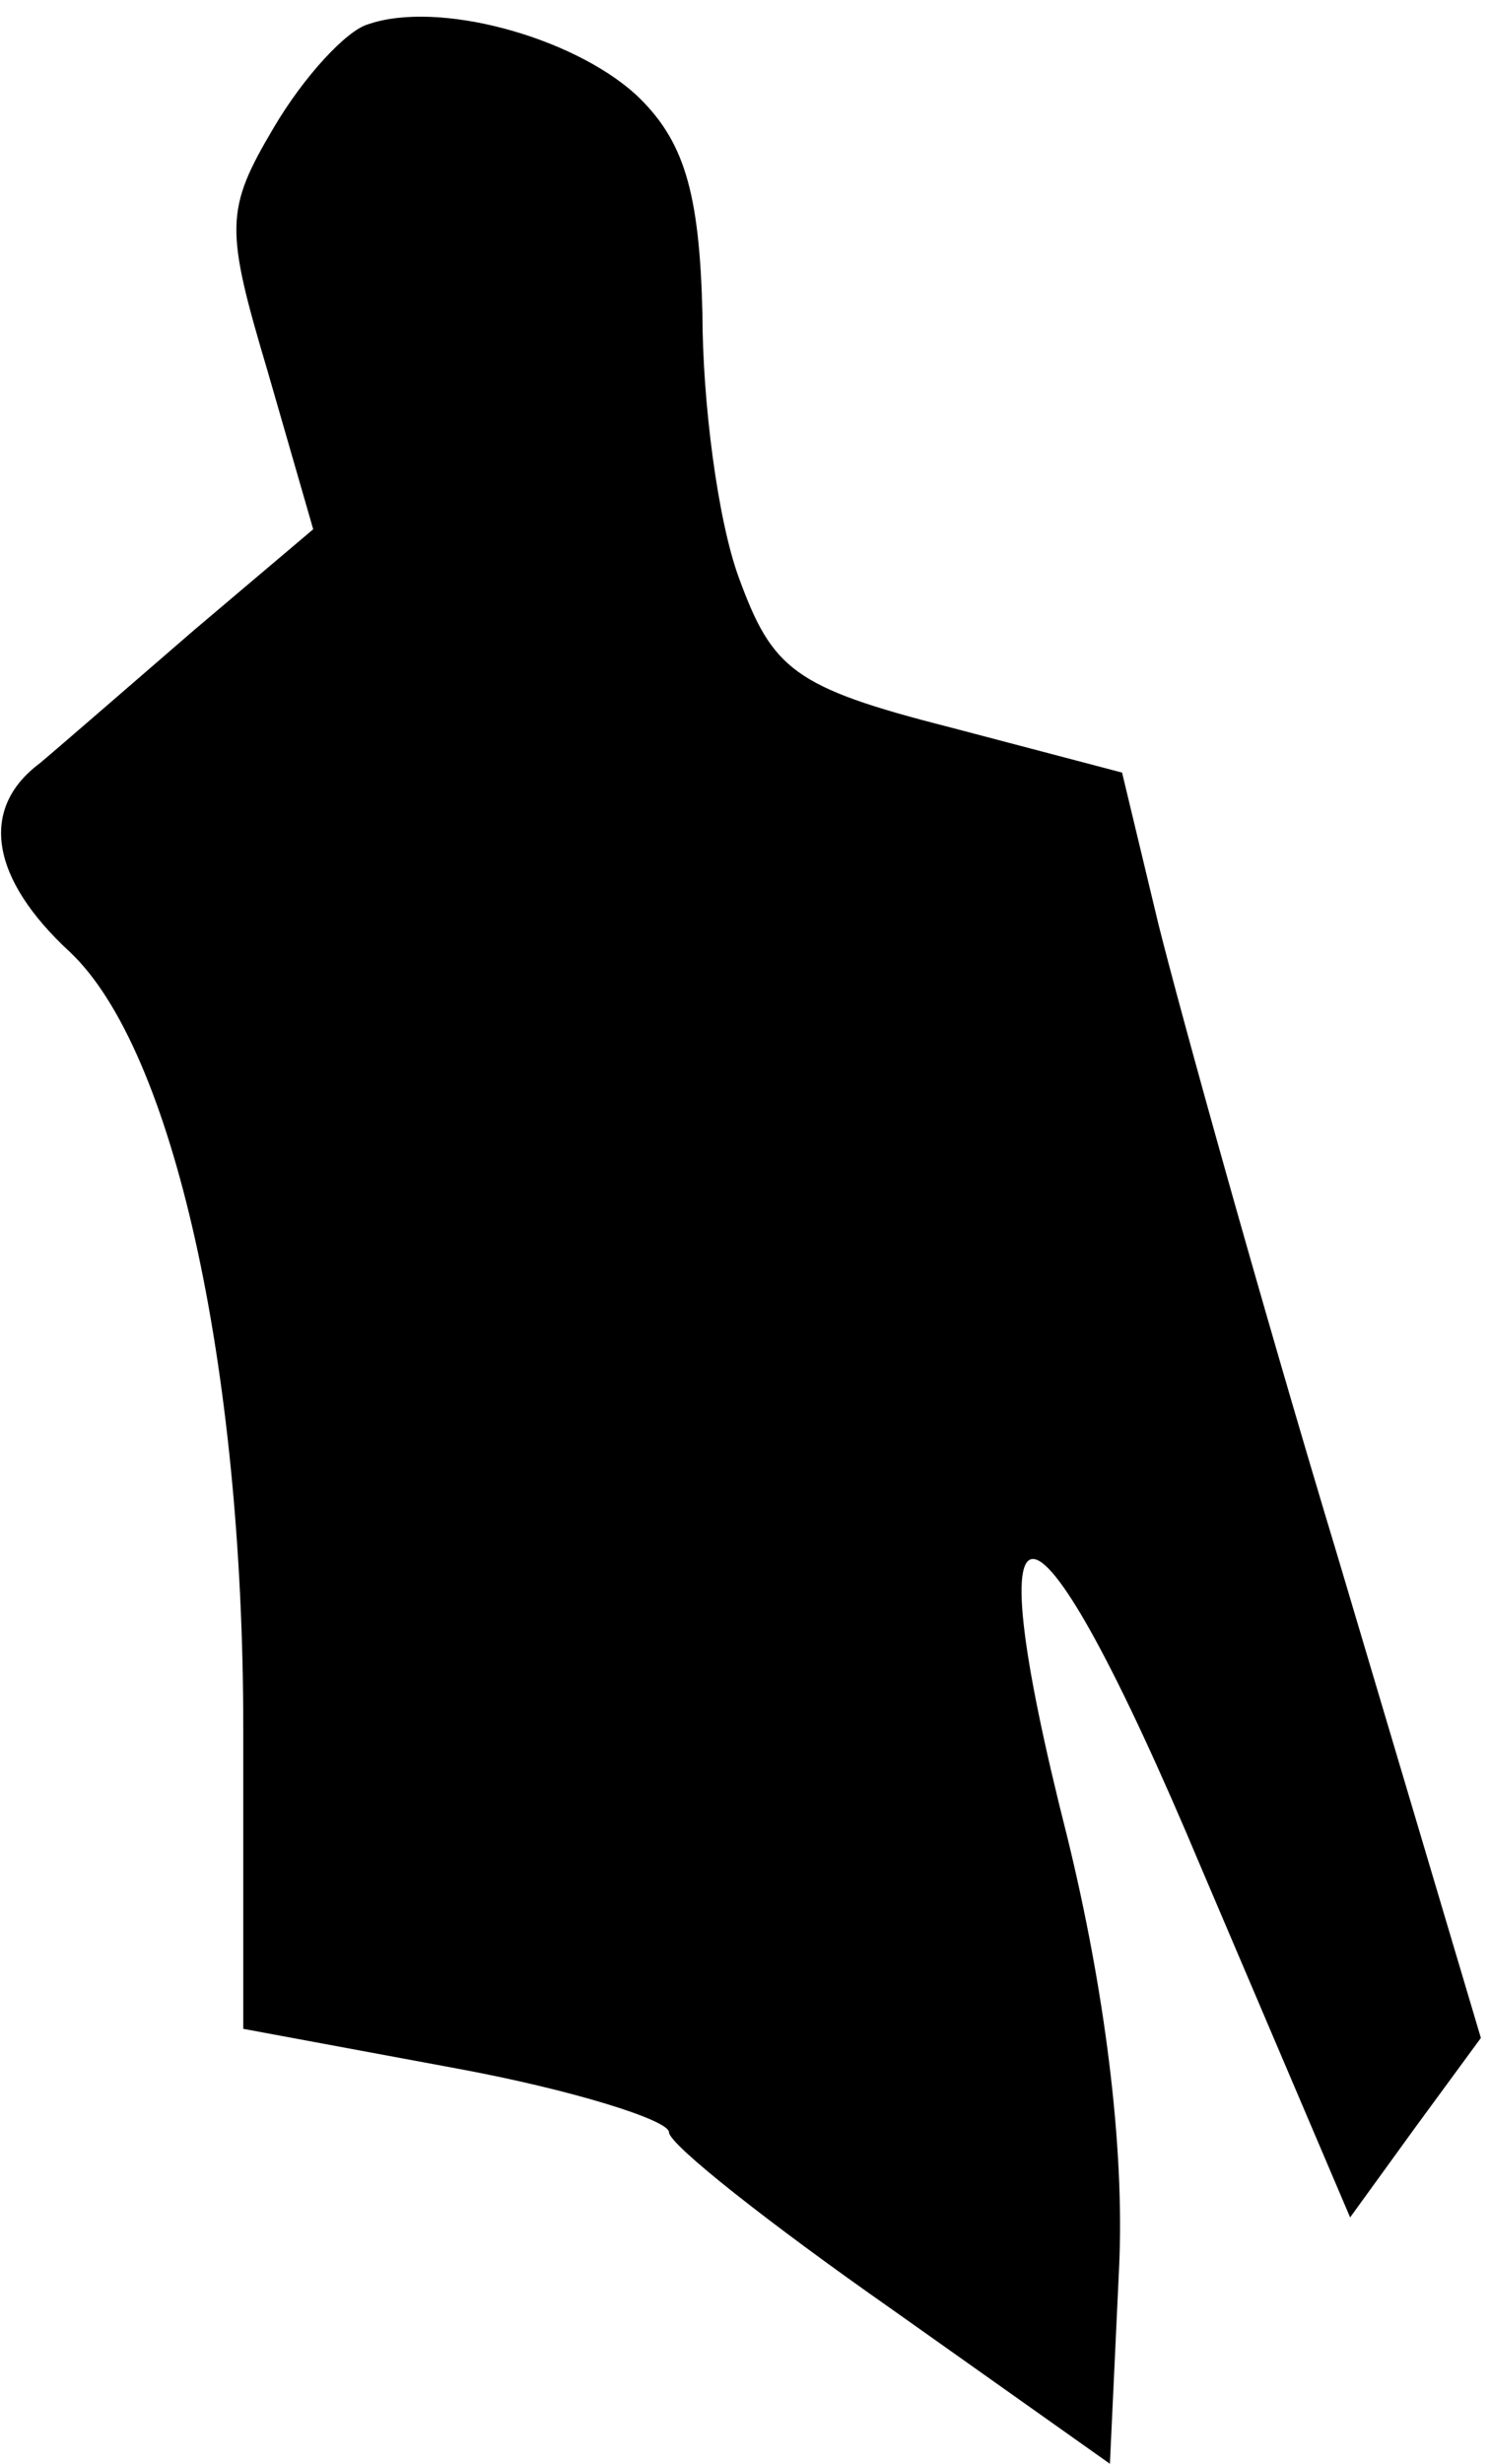 <?xml version="1.0" standalone="no"?>
<!DOCTYPE svg PUBLIC "-//W3C//DTD SVG 20010904//EN"
 "http://www.w3.org/TR/2001/REC-SVG-20010904/DTD/svg10.dtd">
<svg version="1.0" xmlns="http://www.w3.org/2000/svg"
 width="49pt" height="81pt" viewBox="0 0 49 81"
 preserveAspectRatio="xMidYMid meet">
<g transform="translate(0,81) scale(0.1,-0.1)"
fill="#000000" stroke="none">
<path fill="#000000" stroke="none" d="M121 802 c-7 -2 -21 -17 -31 -34 -16
-27 -16 -33 -2 -80 l15 -52 -39 -33 c-22 -19 -45 -39 -51 -44 -20 -15 -16 -38
10 -62 34 -32 57 -136 57 -255 l0 -99 70 -13 c38 -7 70 -17 70 -21 0 -4 33
-30 73 -58 l72 -51 3 64 c2 41 -5 93 -17 142 -32 126 -11 121 44 -10 l49 -115
21 29 22 30 -47 158 c-26 86 -52 180 -59 208 l-12 50 -57 15 c-51 13 -58 19
-69 49 -7 19 -12 58 -12 87 -1 40 -6 57 -22 72 -21 19 -65 31 -88 23z"/>
</g>
</svg>

